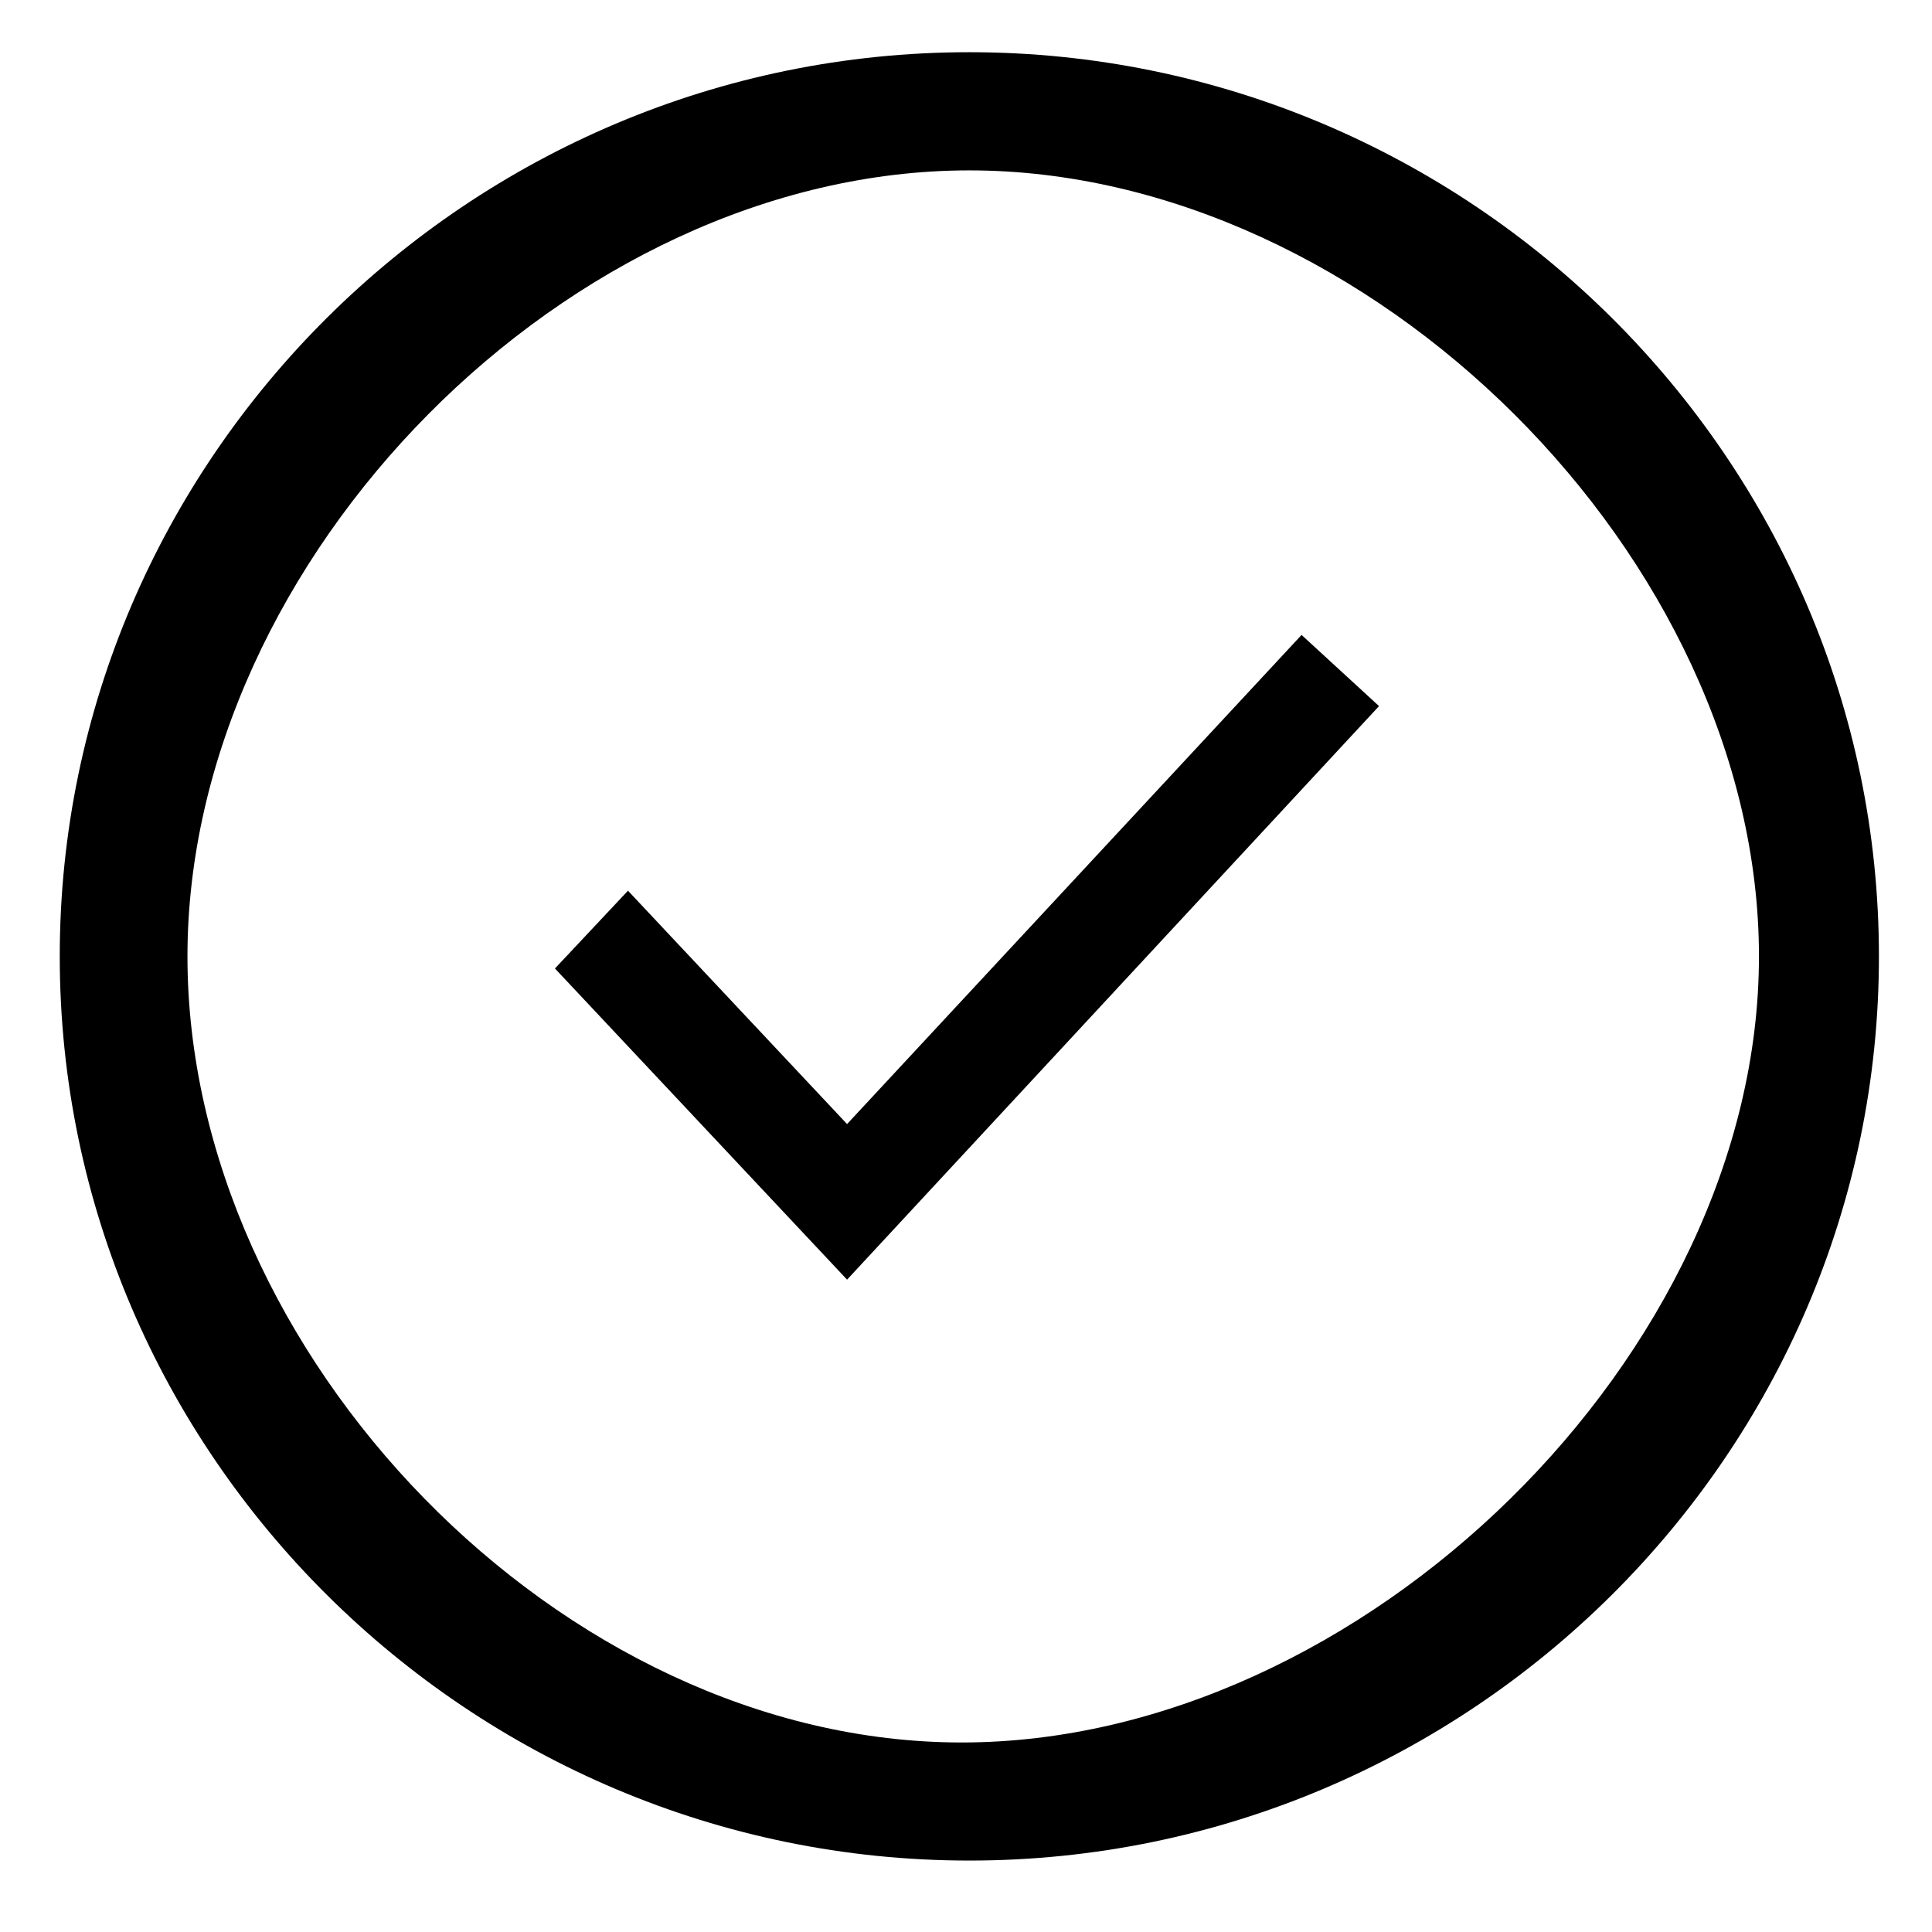 <?xml version="1.0" encoding="UTF-8" standalone="no"?>
<svg
   xmlns:dc="http://purl.org/dc/elements/1.1/"
   xmlns:cc="http://creativecommons.org/ns#"
   xmlns:rdf="http://www.w3.org/1999/02/22-rdf-syntax-ns#"
   xmlns:svg="http://www.w3.org/2000/svg"
   xmlns="http://www.w3.org/2000/svg"
   xmlns:sodipodi="http://sodipodi.sourceforge.net/DTD/sodipodi-0.dtd"
   xmlns:inkscape="http://www.inkscape.org/namespaces/inkscape"
   height="25"
   version="1.1"
   viewBox="0 0 25 25"
   width="25"
   id="svg4558"
   sodipodi:docname="card-check.svg"
   inkscape:version="0.92.2 (5c3e80d, 2017-08-06)">
  <sodipodi:namedview
     pagecolor="#ffffff"
     bordercolor="#666666"
     borderopacity="1"
     objecttolerance="10"
     gridtolerance="10"
     guidetolerance="10"
     inkscape:pageopacity="0"
     inkscape:pageshadow="2"
     inkscape:window-width="1920"
     inkscape:window-height="1017"
     id="namedview4560"
     showgrid="false"
     inkscape:zoom="11.8"
     inkscape:cx="10"
     inkscape:cy="10"
     inkscape:window-x="-8"
     inkscape:window-y="-8"
     inkscape:window-maximized="1"
     inkscape:current-layer="svg4558" />
  <desc
     id="desc4550" />
  <defs
     id="defs4552" />
  <g
     style="fill:none;fill-rule:evenodd;stroke:none;stroke-width:1"
     id="Page-1"
     transform="matrix(1.177,0,0,1.17,0.632,0.589)">
    <g
       style="fill:#000000"
       id="Core"
       transform="translate(-170,-86)">
      <g
         id="check-circle-outline-blank"
         transform="translate(170,86)">
        <path
           inkscape:connector-curvature="0"
           d="m 10.12,0.074 c -5.5,0 -10,4.5 -10,10 0,5.5 4.5,10 10,10 5.5,0 10,-4.5 10,-10 0,-5.5 -4.5,-10 -10,-10 z M 10.035,18.768 c -4.4,0 -8.511,-4.294 -8.511,-8.694 0,-4.4 4.196,-8.693 8.596,-8.693 4.4,0 8.681,4.293 8.681,8.693 0,4.4 -4.365,8.694 -8.765,8.694 z"
           id="Shape"
           sodipodi:nodetypes="ssssssssss" />
      </g>
    </g>
  </g>
  <g
     transform="matrix(0.675,0,0,0.719,6.911,6.852)"
     style="fill:none;fill-rule:evenodd;stroke:none;stroke-width:1"
     id="Page-1-1">
    <g
       style="fill:#000000"
       id="Core-7"
       transform="translate(-423,-47)">
      <g
         id="check"
         transform="translate(423,47.5)">
        <path
           inkscape:connector-curvature="0"
           d="M 6,10.2 1.8,6 0.4,7.4 6,13 16.198,2.678 14.713,1.397 Z"
           id="Shape-2"
           sodipodi:nodetypes="ccccccc" />
      </g>
    </g>
  </g>
</svg>
